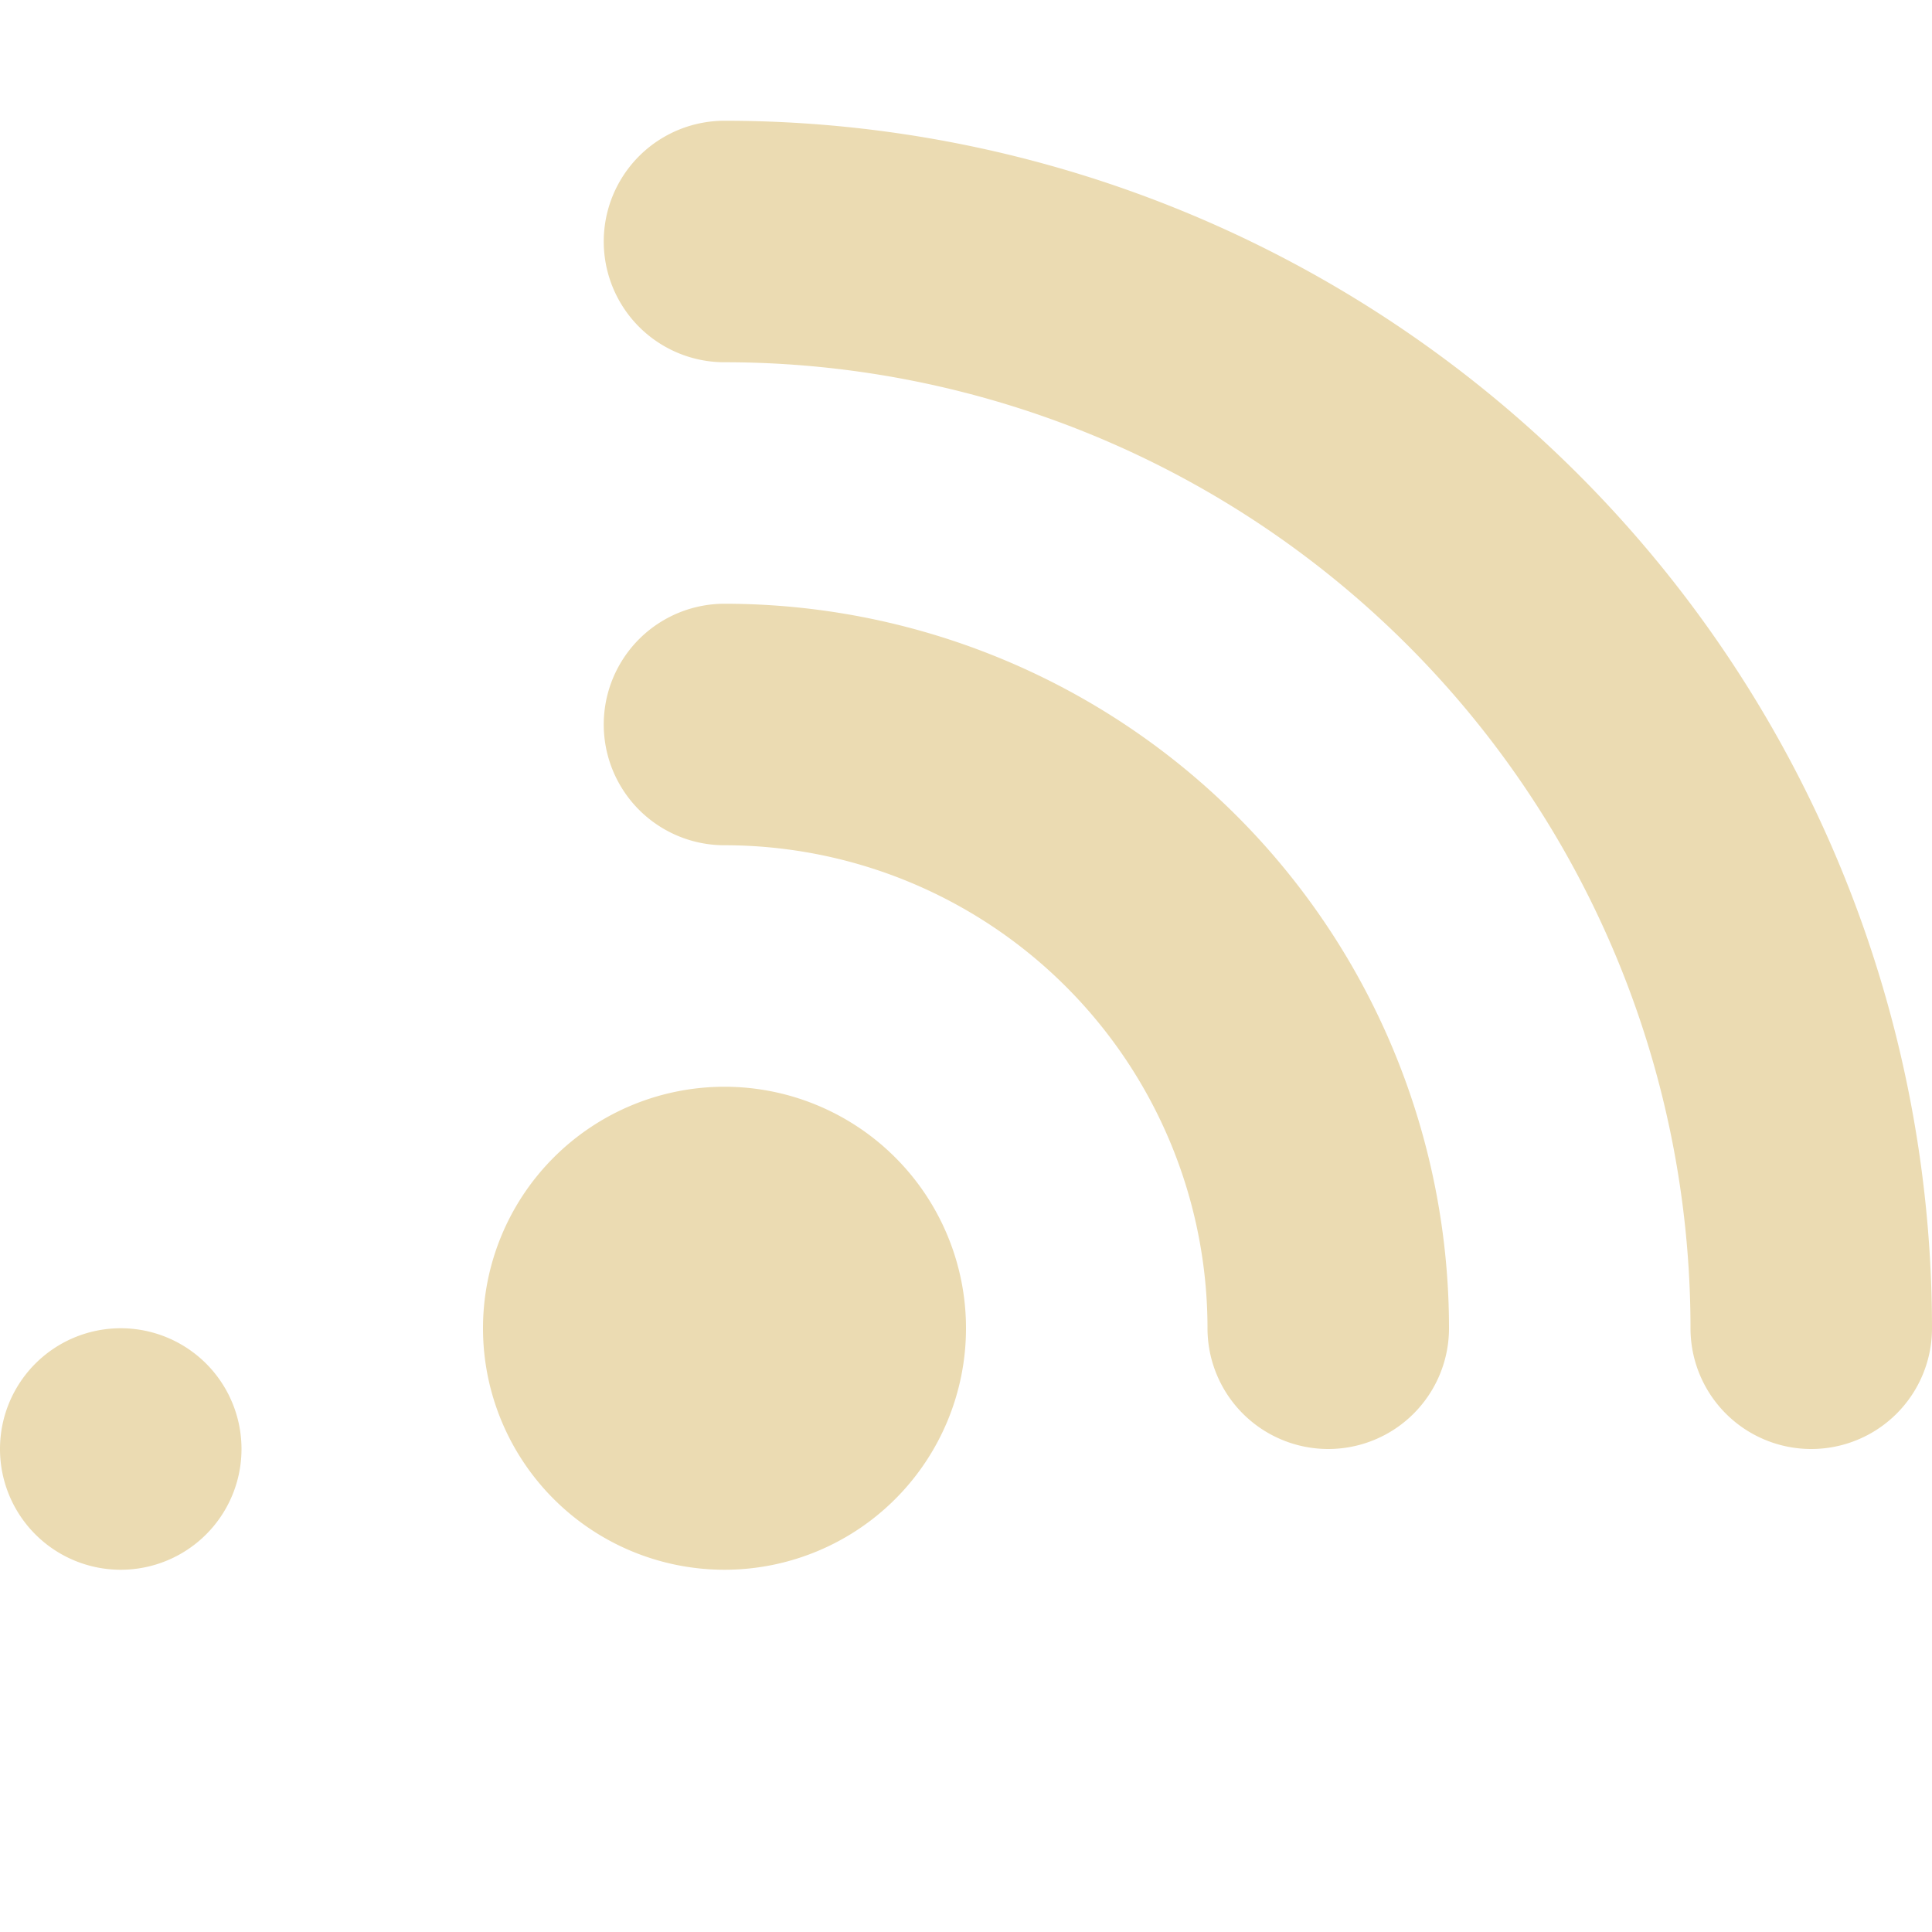 <svg height="16" viewBox="0 0 16 16" width="16" xmlns="http://www.w3.org/2000/svg"><path d="M6 1a1 1 0 0 0 0 2 8 8 0 0 1 8 8 1 1 0 0 0 2 0A10 10 0 0 0 6 1zm0 4a1 1 0 0 0 0 2 4 4 0 0 1 4 4 1 1 0 0 0 2 0 6 6 0 0 0-6-6zm0 4a2 2 0 0 0 0 4 2 2 0 0 0 0-4zm-5 2a1 1 0 0 0 0 2 1 1 0 0 0 0-2z" fill="#ebdbb2"/></svg>
